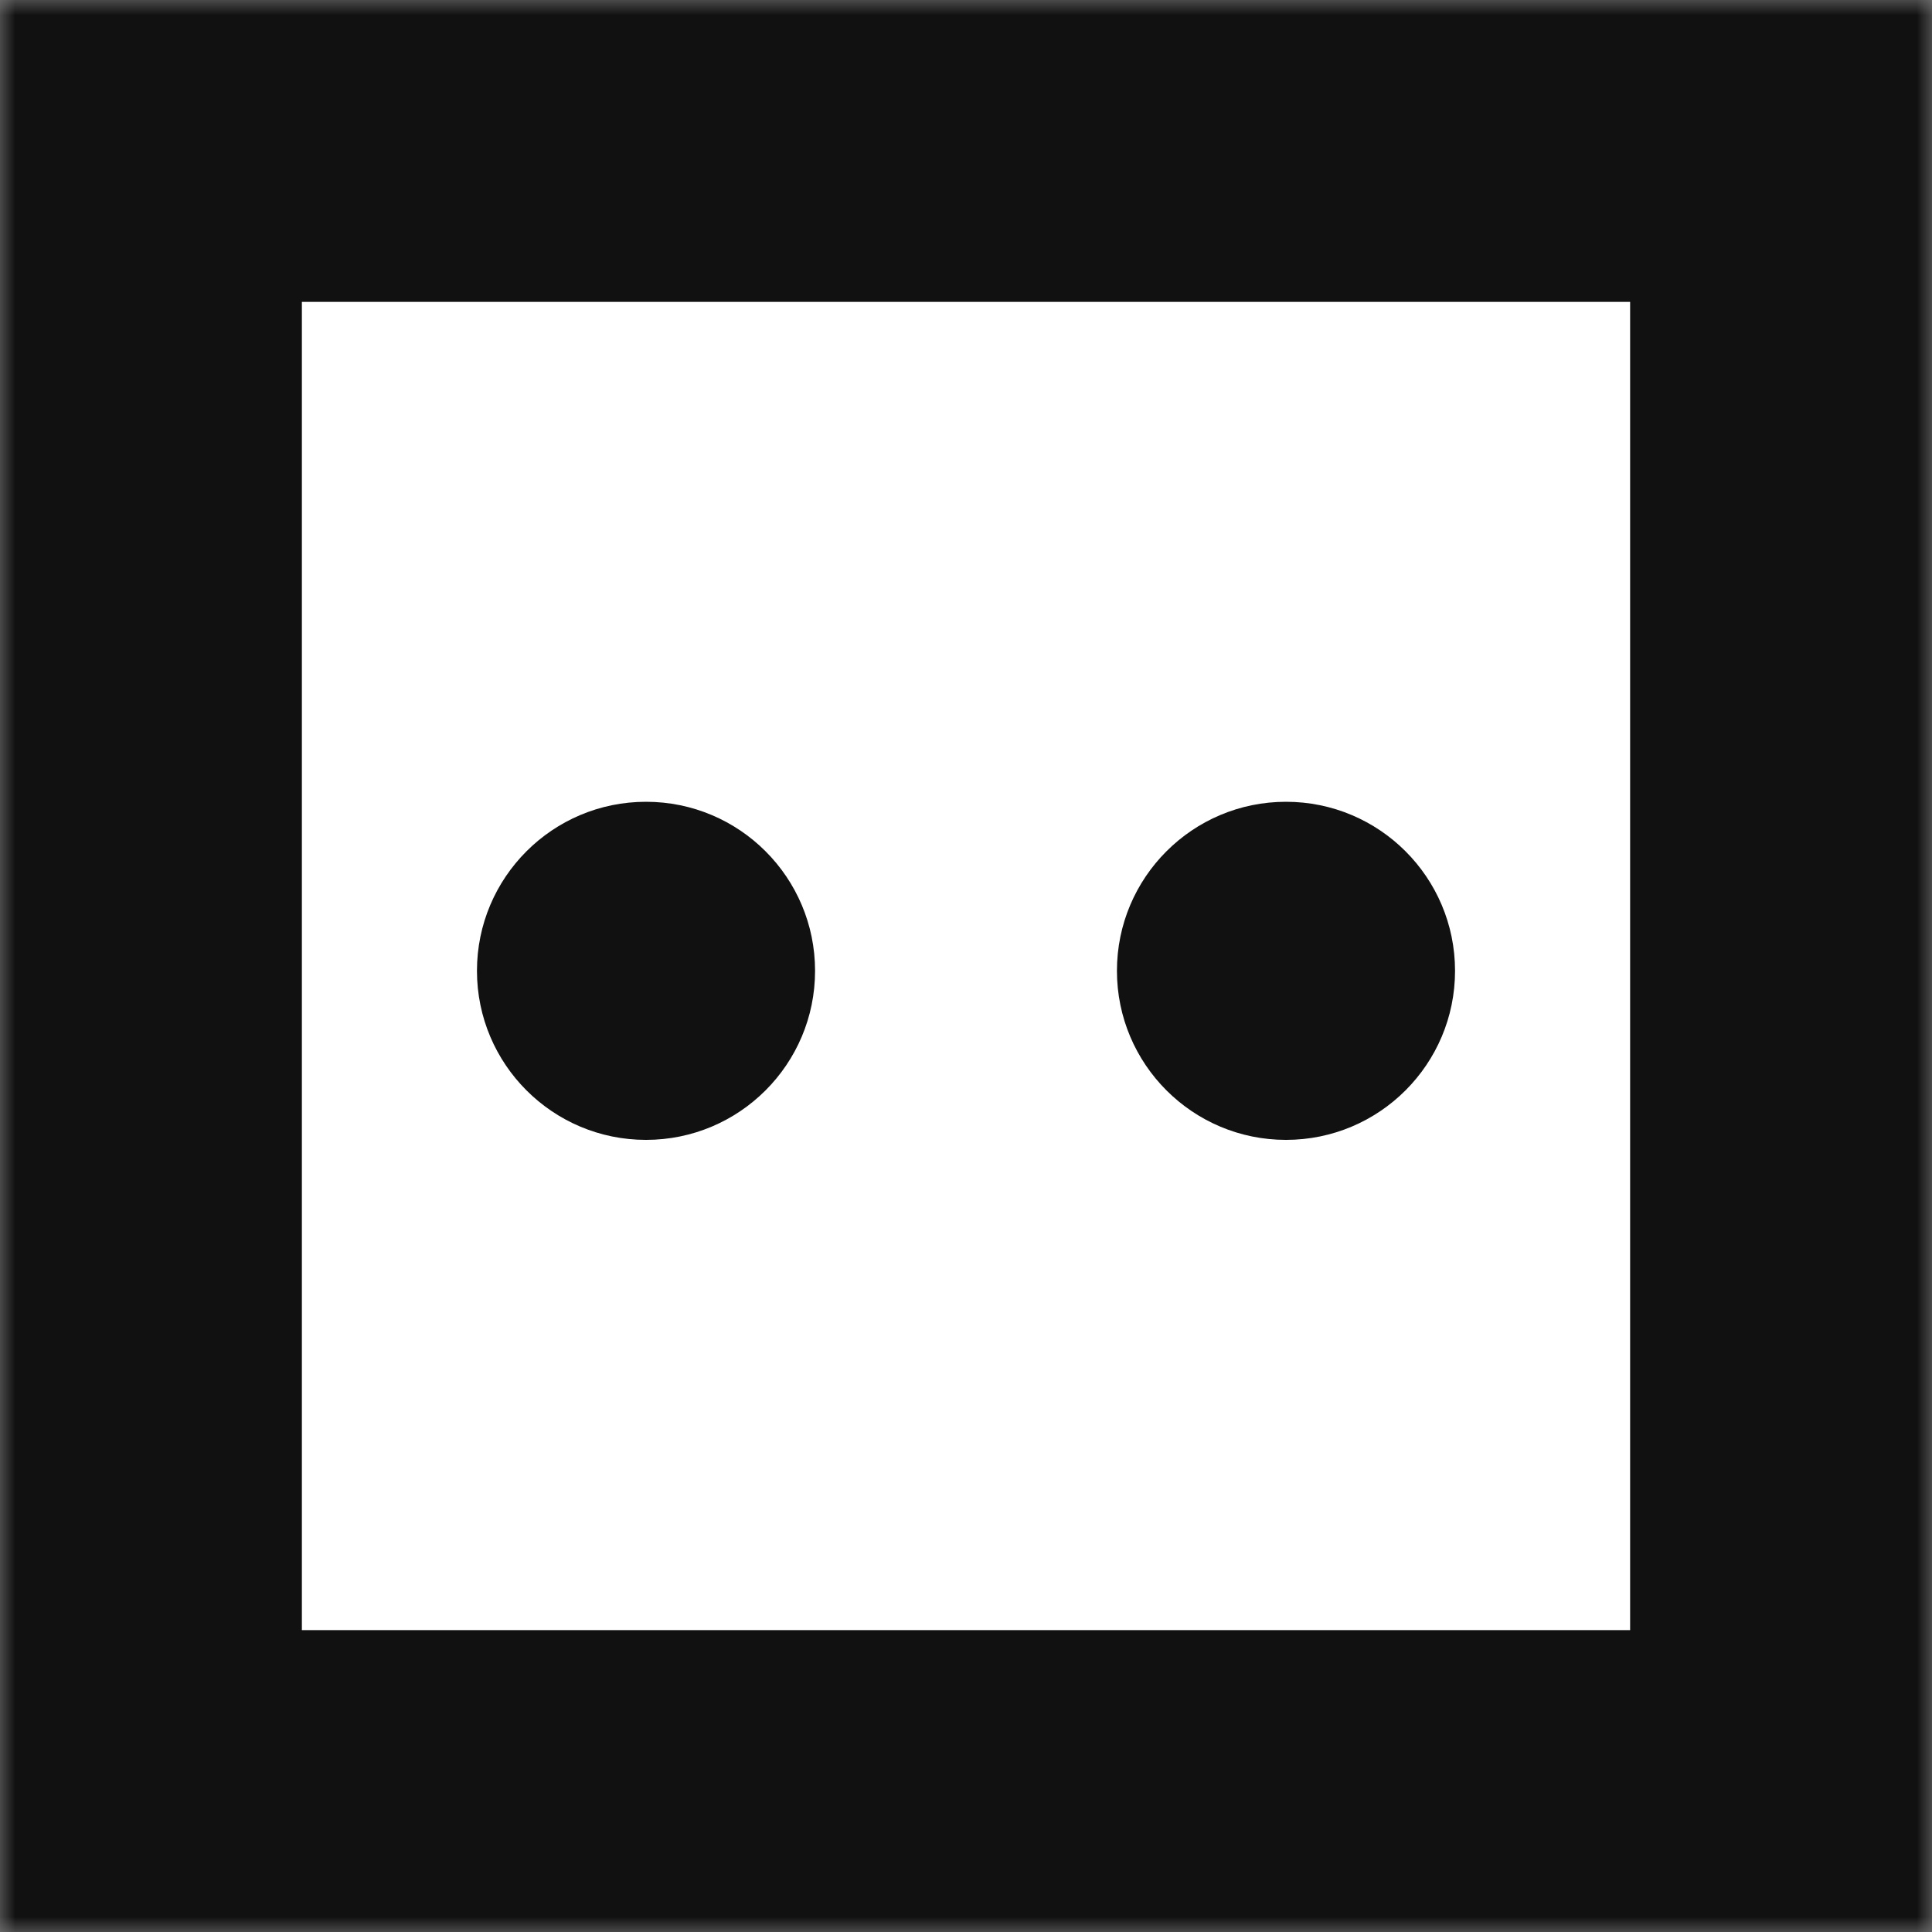 <?xml version="1.0" encoding="UTF-8" standalone="no"?>
<svg width="64px" height="64px" viewBox="0 0 64 64" version="1.1" xmlns="http://www.w3.org/2000/svg" xmlns:xlink="http://www.w3.org/1999/xlink">
    <rect x="0" y="0" width="64" height="64" fill="#808080" stroke="none"/>
    <!-- Generator: Sketch 39.1 (31720) - http://www.bohemiancoding.com/sketch -->
    <title>webvr-favicon-small</title>
    <desc>Created with Sketch.</desc>
    <defs>
        <rect id="path-1" x="0" y="0" width="64" height="64"></rect>
        <mask id="mask-2" maskContentUnits="userSpaceOnUse" maskUnits="objectBoundingBox" x="0" y="0" width="64" height="64" fill="white">
            <use xlink:href="#path-1"></use>
        </mask>
    </defs>
    <g id="Page-1" stroke="none" stroke-width="1" fill="none" fill-rule="evenodd">
        <g id="webvr-favicon-small">
            <g id="Group">
                <use id="Rectangle" stroke="#111111" mask="url(#mask-2)" stroke-width="20" fill="#FFFFFF" xlink:href="#path-1"></use>
                <ellipse id="Oval" fill="#111111" cx="21.4" cy="32.16" rx="5.6" ry="5.6"></ellipse>
                <ellipse id="Oval" fill="#111111" cx="42.6" cy="32.16" rx="5.6" ry="5.6"></ellipse>
            </g>
        </g>
    </g>
</svg>